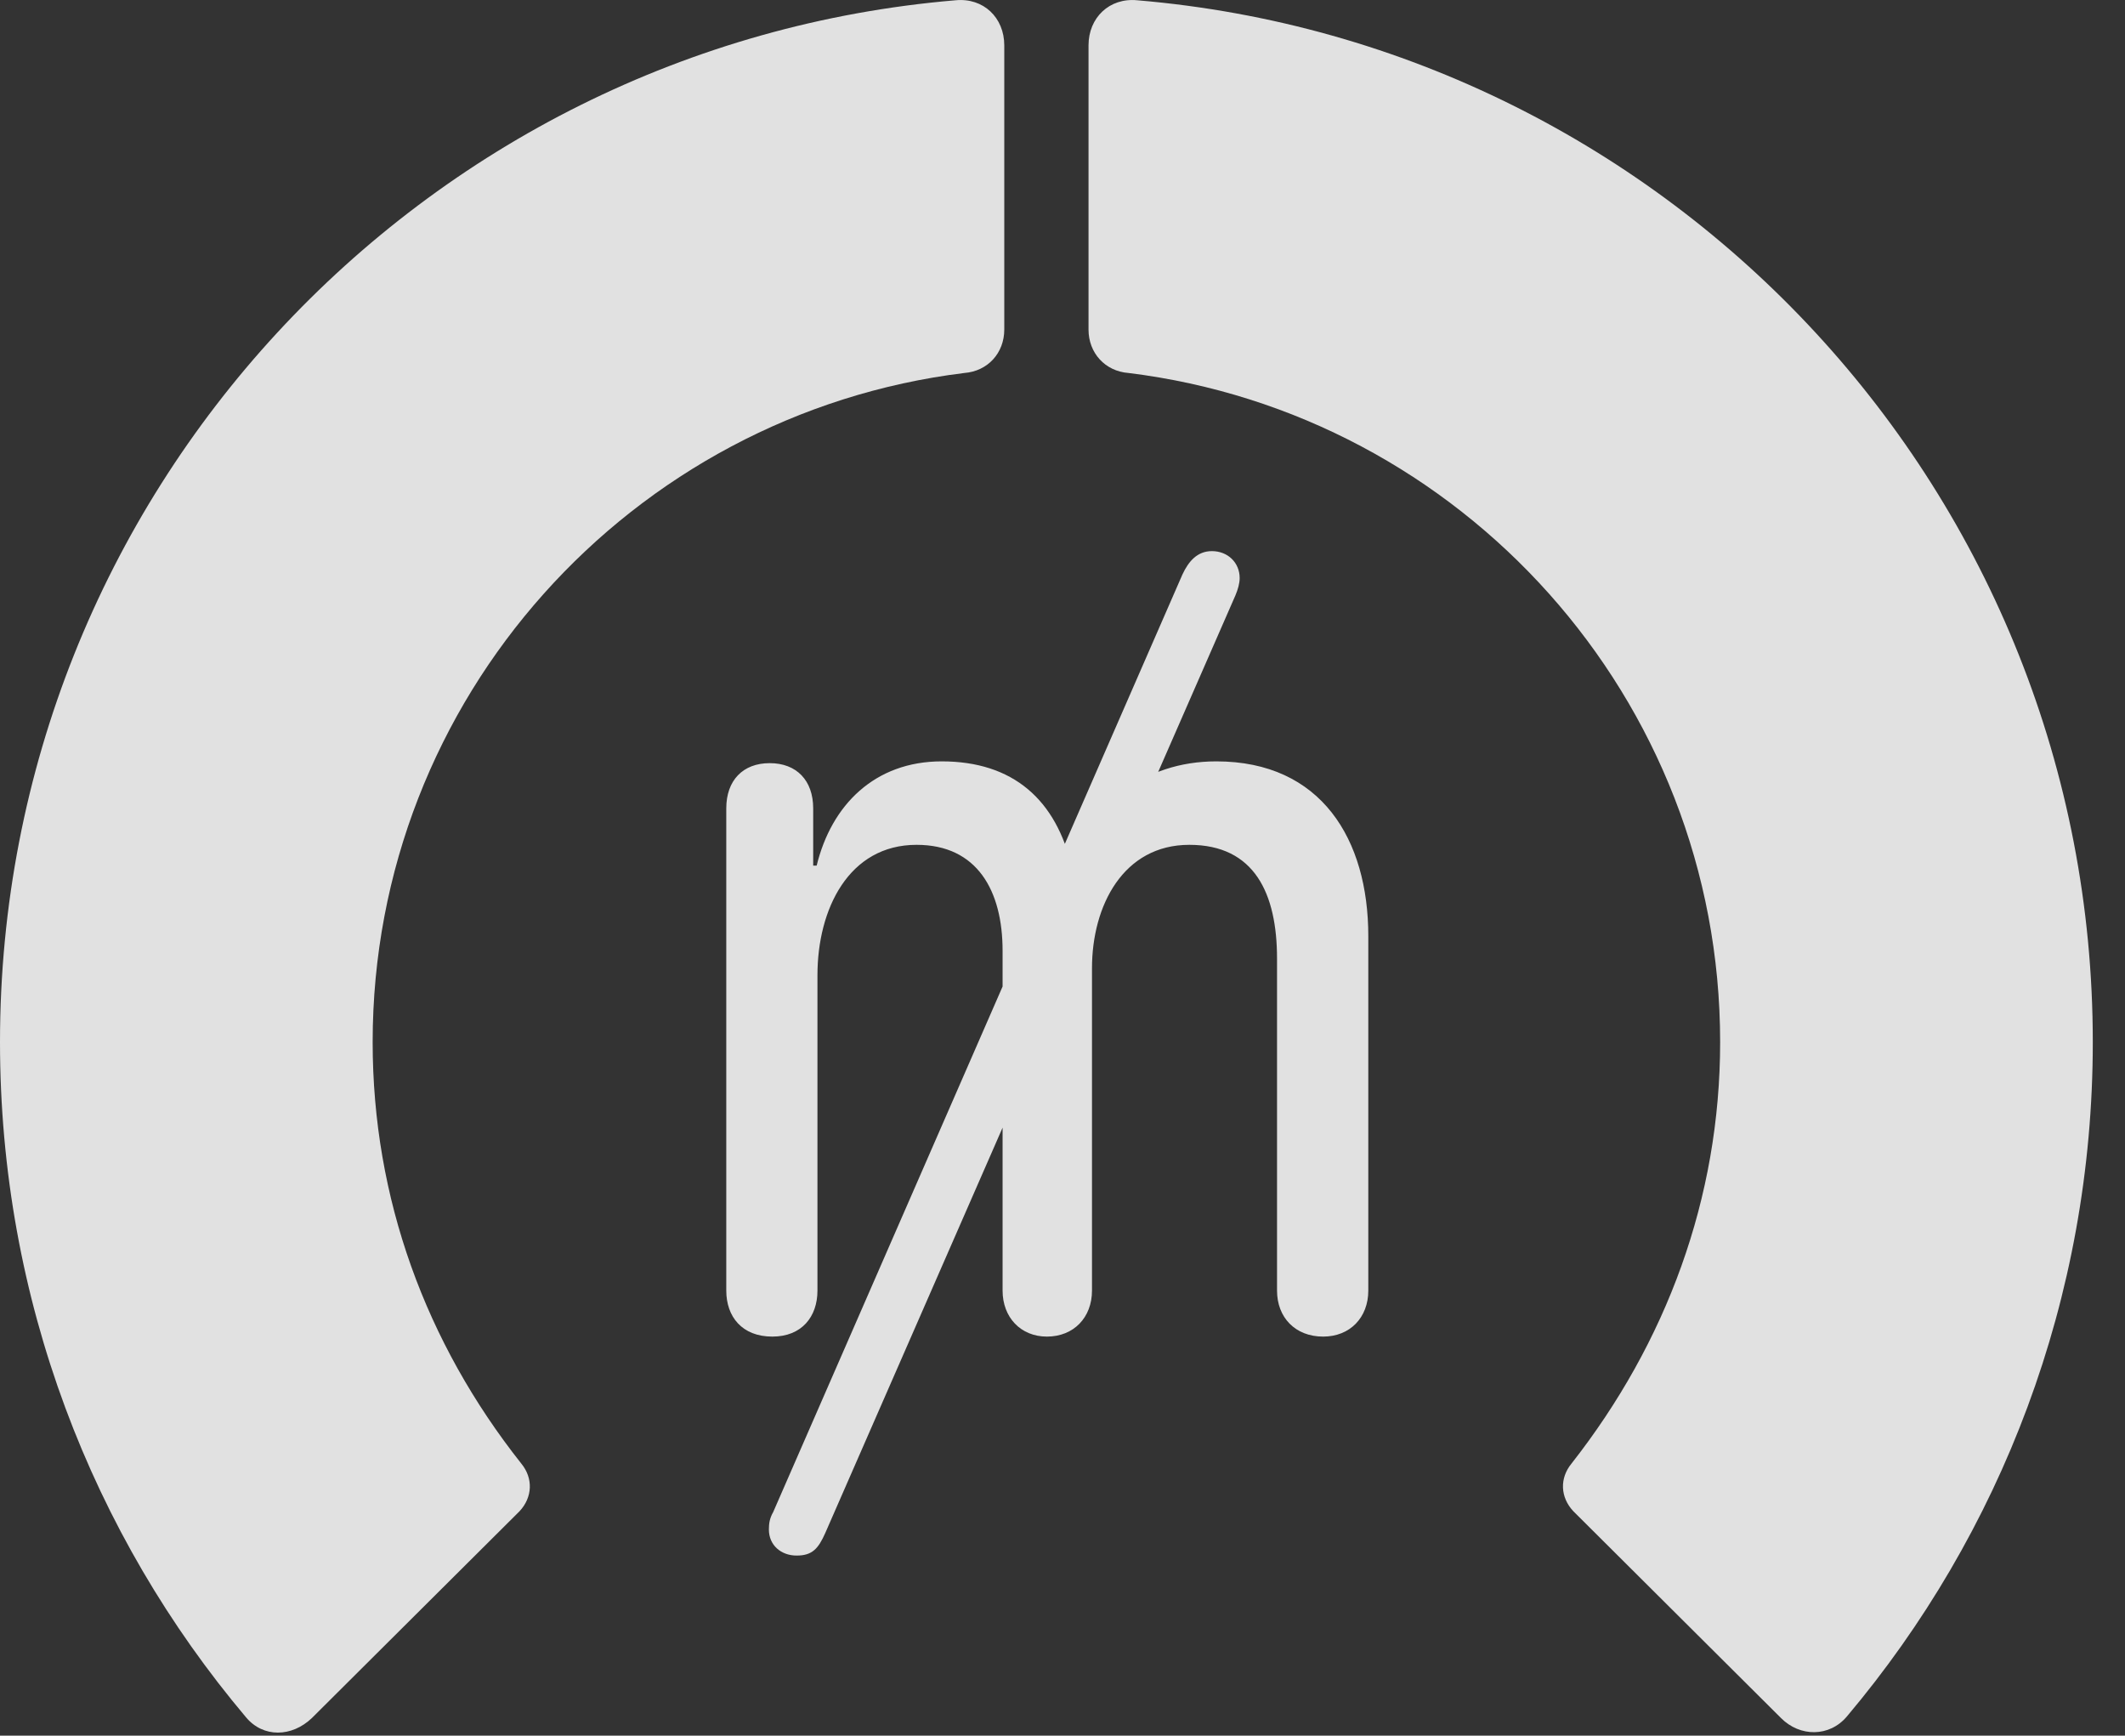 <?xml version="1.0" encoding="UTF-8"?>
<!--Generator: Apple Native CoreSVG 326-->
<!DOCTYPE svg
PUBLIC "-//W3C//DTD SVG 1.1//EN"
       "http://www.w3.org/Graphics/SVG/1.1/DTD/svg11.dtd">
<svg version="1.1" xmlns="http://www.w3.org/2000/svg" xmlns:xlink="http://www.w3.org/1999/xlink" viewBox="0 0 23.887 19.507">
 <rect x="0" y="0" width="23.887" height="19.507" fill="#333333" stroke="none"/>
 <g>
  <rect height="19.507" opacity="0" width="23.887" x="0" y="0"/>
  <path d="M23.525 11.712C23.525 5.559 18.799 0.51 12.783 0.003C12.471-0.027 12.236 0.198 12.236 0.51L12.236 3.704C12.236 3.967 12.422 4.172 12.685 4.192C16.426 4.651 19.336 7.844 19.336 11.712C19.336 13.469 18.73 15.091 17.666 16.448C17.529 16.614 17.539 16.829 17.686 16.985L20.02 19.309C20.234 19.524 20.566 19.524 20.762 19.29C22.49 17.239 23.525 14.592 23.525 11.712Z" fill="white" fill-opacity="0.85"/>
  <path d="M0 11.712C0 14.602 1.035 17.249 2.764 19.299C2.959 19.534 3.281 19.524 3.506 19.309L5.84 16.985C5.986 16.829 5.996 16.614 5.859 16.448C4.785 15.091 4.189 13.469 4.189 11.712C4.189 7.844 7.1 4.651 10.84 4.192C11.104 4.172 11.289 3.967 11.289 3.704L11.289 0.51C11.289 0.198 11.055-0.027 10.742 0.003C4.727 0.51 0 5.559 0 11.712Z" fill="white" fill-opacity="0.85"/>
  <path d="M8.682 15.022C9.014 15.022 9.189 14.797 9.189 14.505L9.189 10.96C9.189 10.217 9.541 9.495 10.303 9.495C10.986 9.495 11.27 10.012 11.27 10.686L11.27 14.505C11.27 14.807 11.475 15.022 11.768 15.022C12.07 15.022 12.275 14.807 12.275 14.505L12.275 10.882C12.275 10.178 12.627 9.495 13.369 9.495C14.102 9.495 14.355 10.042 14.355 10.774L14.355 14.505C14.355 14.807 14.56 15.022 14.873 15.022C15.176 15.022 15.381 14.807 15.381 14.505L15.381 10.52C15.381 9.436 14.854 8.557 13.672 8.557C12.852 8.557 12.246 9.055 12.08 9.758L12.051 9.758C11.875 8.987 11.387 8.557 10.586 8.557C9.834 8.557 9.346 9.046 9.18 9.729L9.141 9.729L9.141 9.085C9.141 8.772 8.955 8.577 8.652 8.577C8.35 8.577 8.164 8.772 8.164 9.085L8.164 14.505C8.164 14.797 8.34 15.022 8.682 15.022ZM8.955 17.483C9.131 17.483 9.199 17.405 9.277 17.229L13.887 6.692C13.916 6.624 13.935 6.555 13.935 6.497C13.935 6.321 13.799 6.194 13.623 6.194C13.457 6.194 13.359 6.311 13.291 6.458L8.691 16.995C8.652 17.063 8.643 17.122 8.643 17.19C8.643 17.366 8.779 17.483 8.955 17.483Z" fill="white" fill-opacity="0.85"/>
 </g>
</svg>
